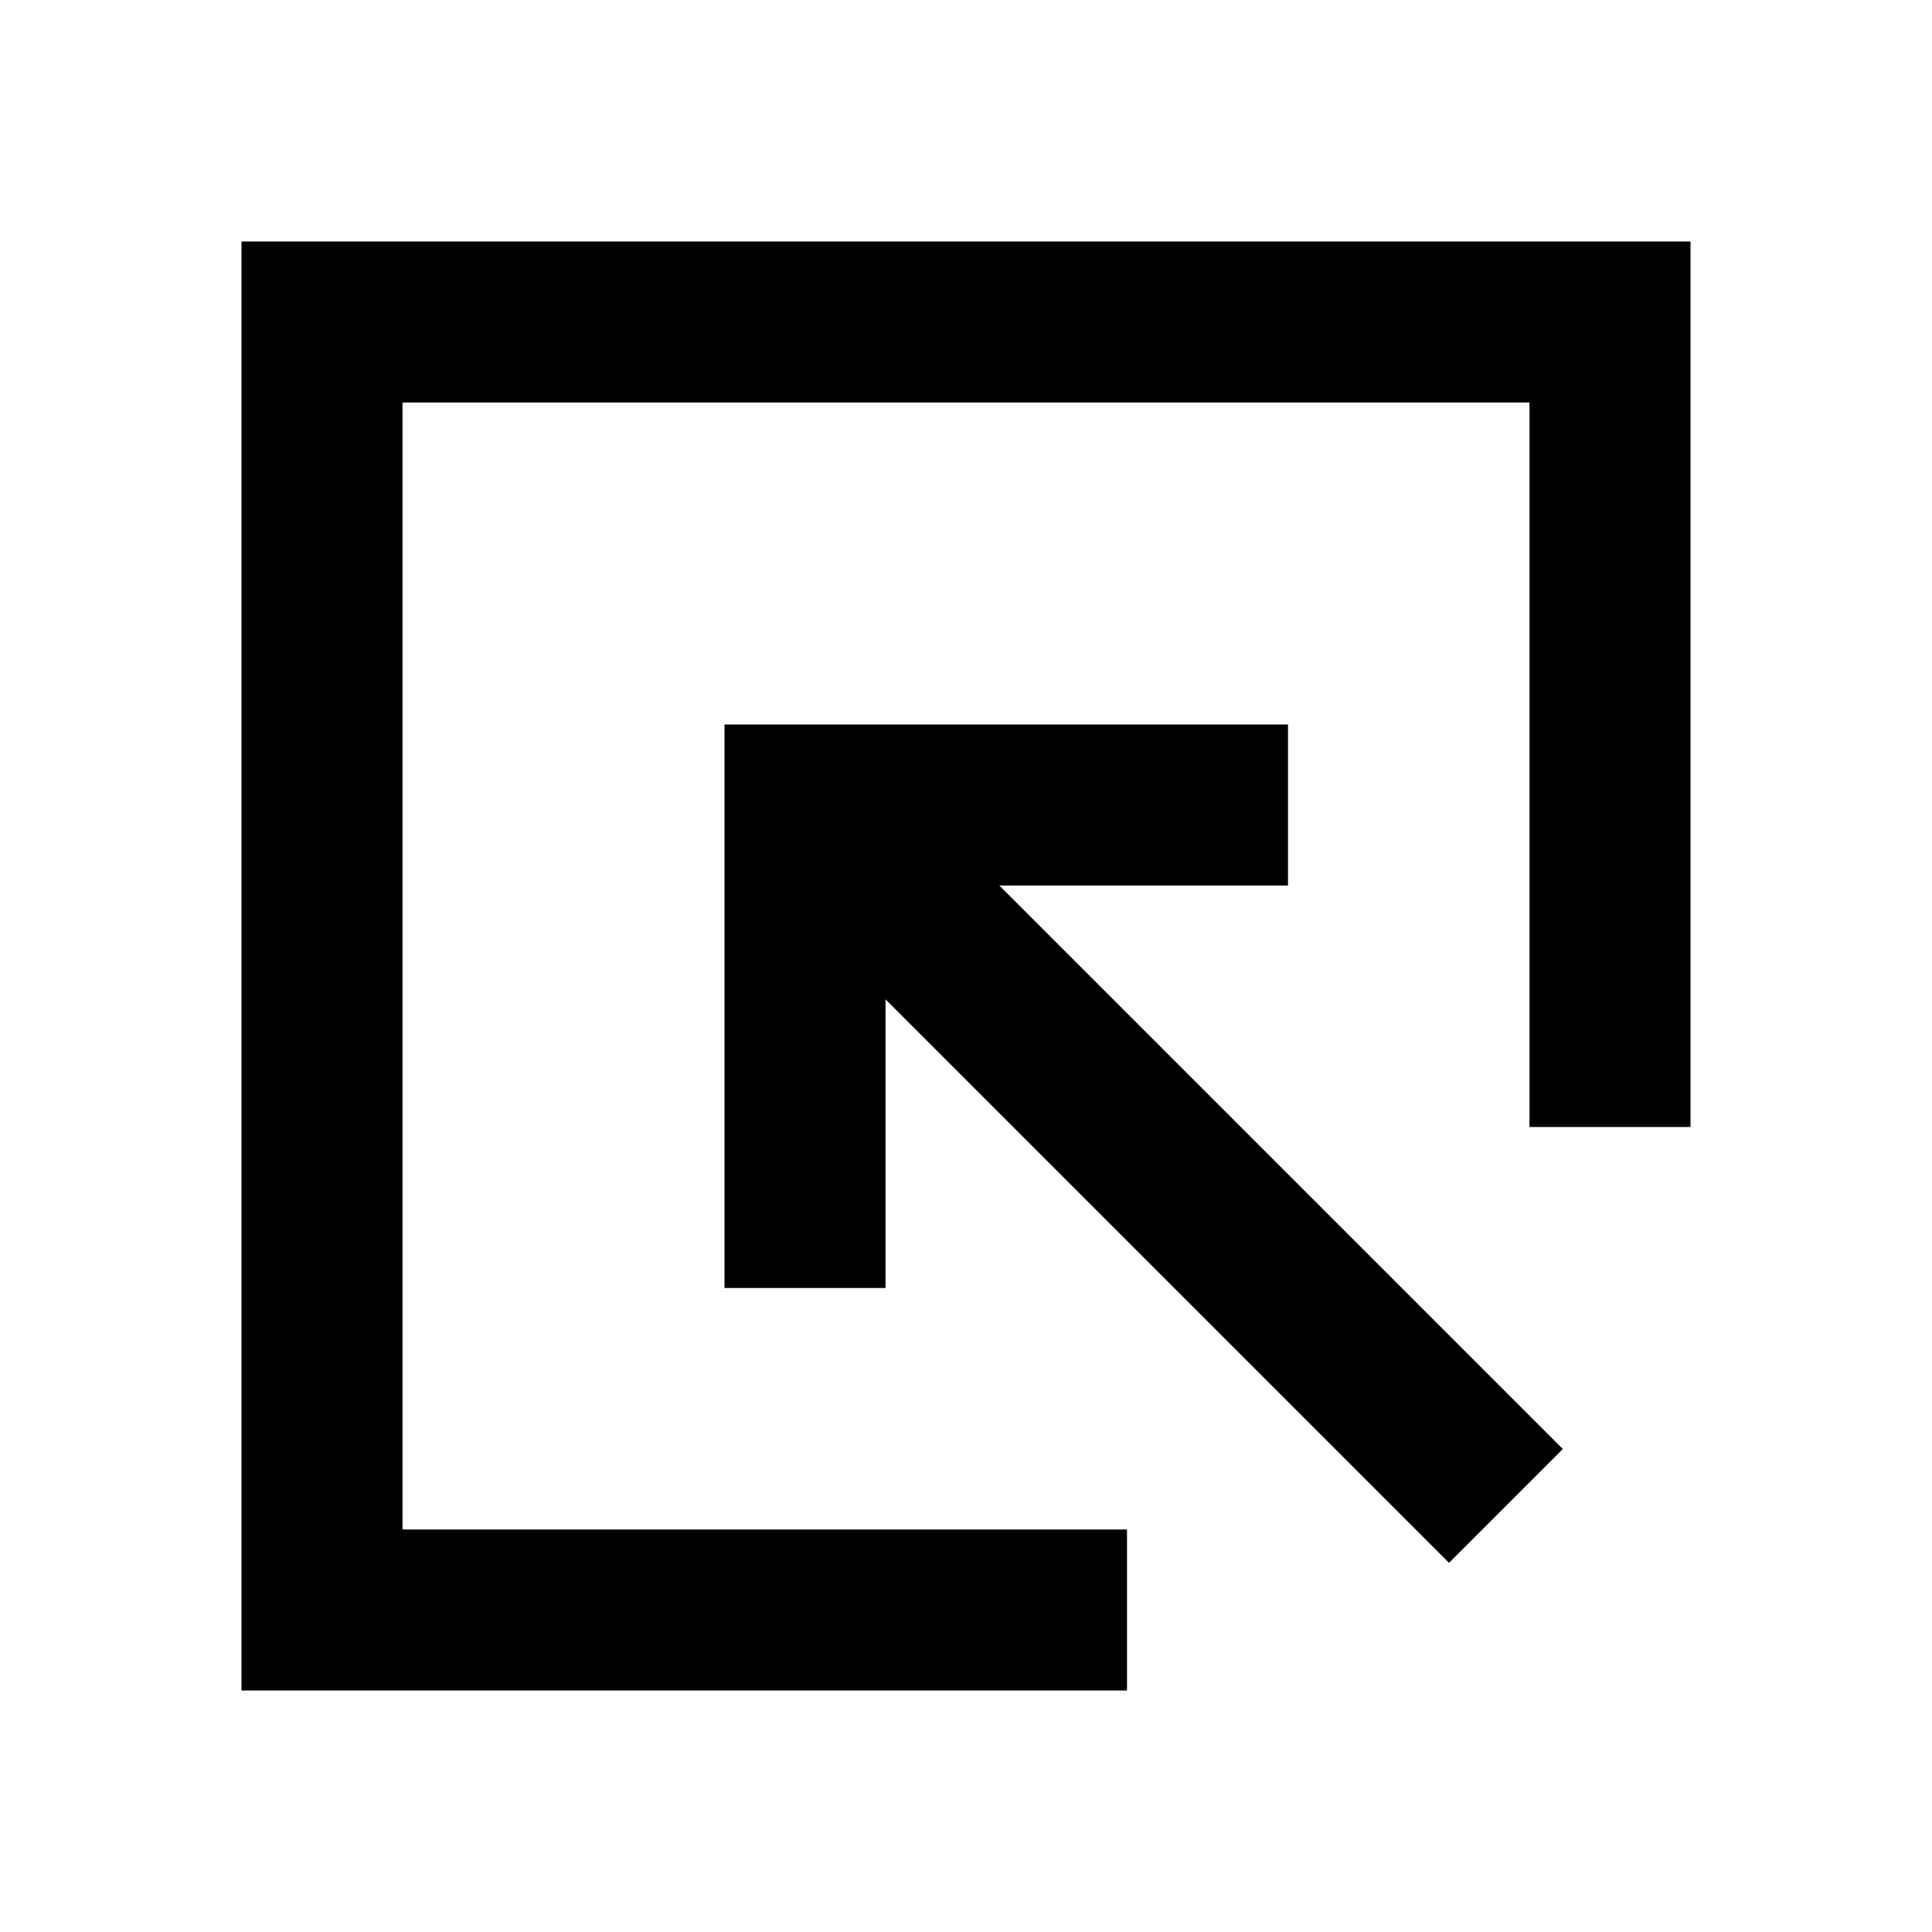<svg width="24" height="24" viewBox="0 0 24 24" fill="none" xmlns="http://www.w3.org/2000/svg">
<path d="M20 13V4H4V20H13" stroke="black" stroke-width="2" stroke-linecap="square"/>
<path d="M10 15V10H15" stroke="black" stroke-width="2" stroke-linecap="square"/>
<path d="M11 11L18 18" stroke="black" stroke-width="2" stroke-linecap="square"/>
</svg>
